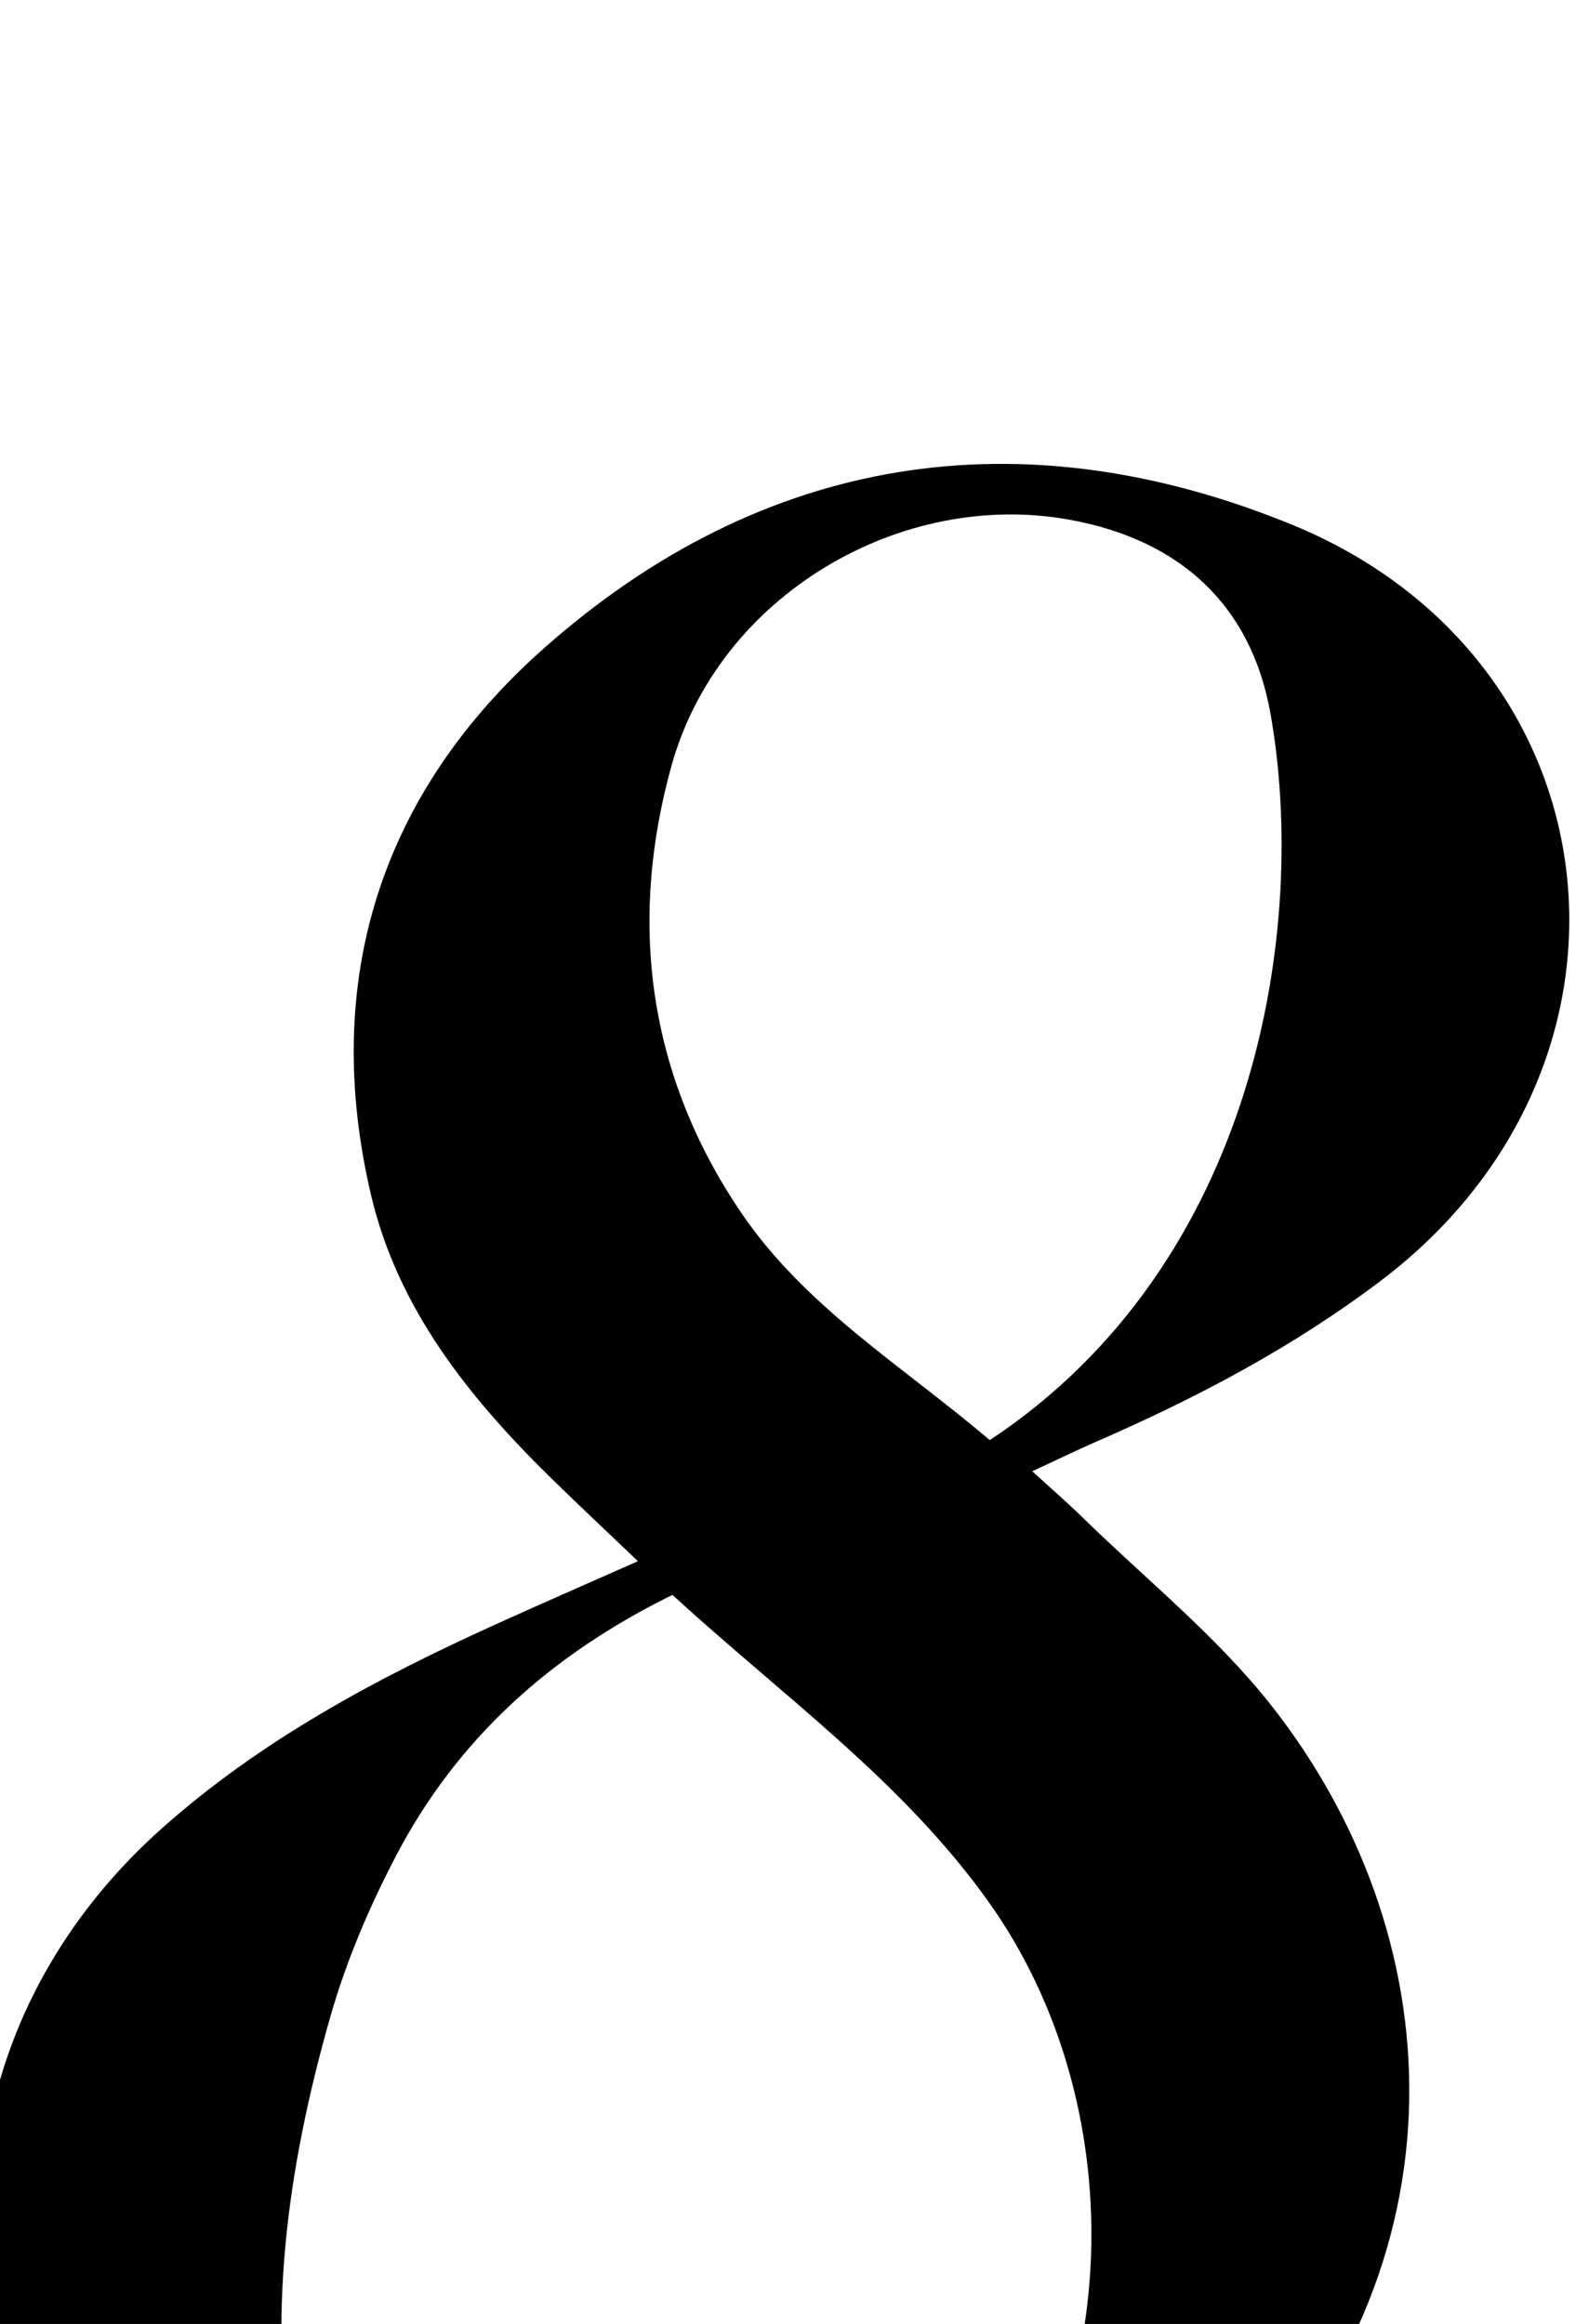 <?xml version="1.0" encoding="iso-8859-1"?>
<!-- Generator: Adobe Illustrator 25.2.1, SVG Export Plug-In . SVG Version: 6.00 Build 0)  -->
<svg version="1.1" xmlns="http://www.w3.org/2000/svg" xmlns:xlink="http://www.w3.org/1999/xlink" x="0px" y="0px"
	 viewBox="0 0 145.821 213.305" style="enable-background:new 0 0 145.821 213.305;" xml:space="preserve">
<g>
	<path d="M58.541,143.293c-3.084-2.949-5.615-5.315-8.086-7.742c-7.461-7.33-13.942-15.451-16.389-25.8
		c-4.67-19.752,0.908-36.994,15.831-50.231c20.13-17.856,43.767-21.476,68.487-11.437c30.367,12.333,34.495,49.636,8.361,69.446
		c-8.018,6.078-16.811,10.722-25.987,14.724c-1.799,0.785-3.566,1.644-6.029,2.785c1.77,1.62,3.215,2.869,4.578,4.202
		c5.826,5.699,12.305,10.889,17.314,17.237c16.352,20.72,18.97,51.058-4.37,74.845c-16.565,16.882-36.807,25.799-60.588,24.421
		c-23.264-1.348-41.054-11.92-49.995-34.364c-7.701-19.331-2.323-39.767,13.228-53.6c9.085-8.081,19.605-13.702,30.553-18.67
		C49.532,147.257,53.642,145.467,58.541,143.293z M61.713,146.387c-11.235,5.517-19.77,13.258-25.351,23.914
		c-2.454,4.686-4.575,9.659-6.028,14.737c-3.971,13.876-5.97,28.048-3.286,42.419c2.577,13.798,12.281,23.118,25.578,24.304
		c14.7,1.312,27.292-3.495,36.796-15.045c13.831-16.811,14.303-43.795,1.382-62.039C82.889,163.504,71.804,155.654,61.713,146.387z
		 M90.831,132.183c24.587-16.278,29.23-47.103,25.762-66.673c-1.763-9.953-8.283-15.963-18.442-17.808
		c-15.503-2.816-32.18,6.942-36.528,22.579c-3.996,14.373-2.166,28.41,6.394,41.025C73.92,120.005,82.889,125.415,90.831,132.183z"
		/>
</g>
</svg>
